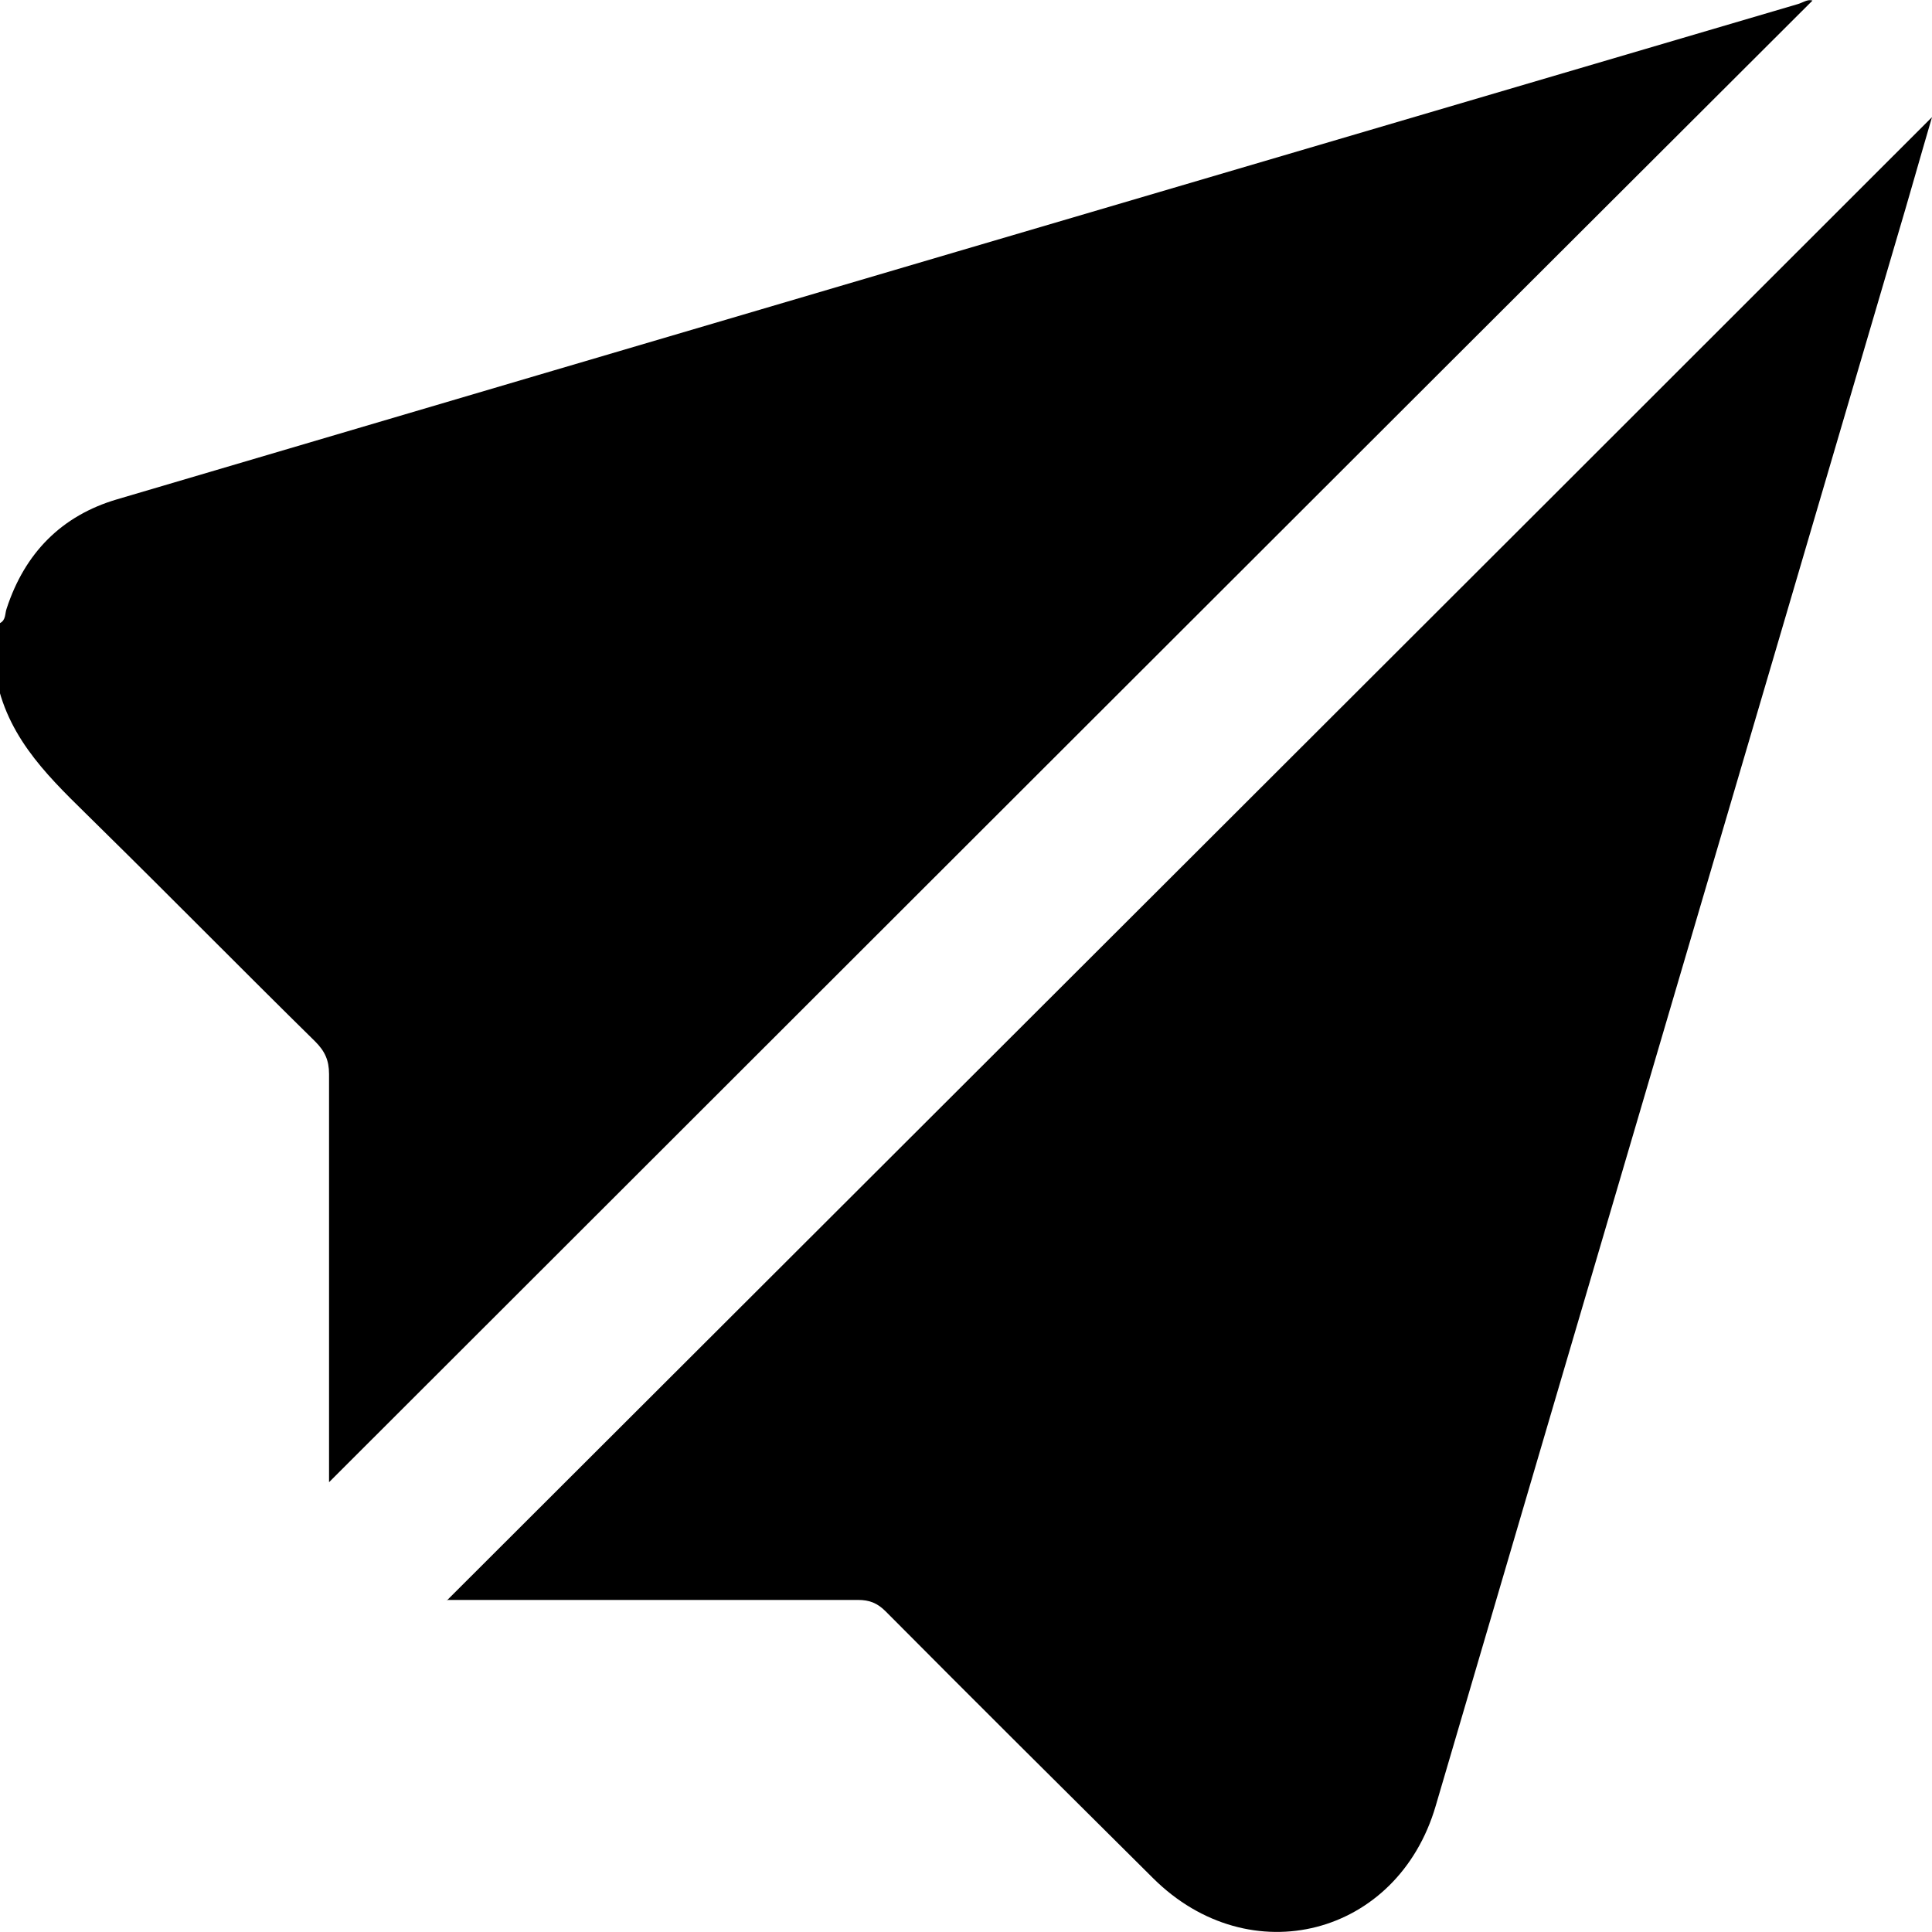 <?xml version="1.0" encoding="UTF-8"?>
<svg id="Layer_1" data-name="Layer 1" xmlns="http://www.w3.org/2000/svg" viewBox="0 0 32 32">
  <path d="M0,10.32c.1-.05,.08-.16,.11-.24,.3-.92,.91-1.54,1.83-1.81C11.22,5.53,20.49,2.8,29.77,.07c.08-.02,.17-.09,.25-.06C21.83,8.18,13.65,16.36,5.45,24.55v-.31c0-2.15,0-4.3,0-6.45,0-.23-.07-.38-.23-.54-1.19-1.17-2.36-2.36-3.55-3.53-.67-.67-1.41-1.3-1.68-2.27v-1.13Z"/>
  <path d="M7.4,26.51C15.63,18.29,23.81,10.13,32,1.94c-.2,.68-.39,1.36-.59,2.03-2.54,8.65-5.09,17.29-7.63,25.94-.63,2.16-3.08,2.79-4.68,1.2-1.48-1.47-2.96-2.94-4.43-4.42-.14-.14-.27-.19-.46-.19-2.15,0-4.3,0-6.45,0h-.36Z"/>
</svg>